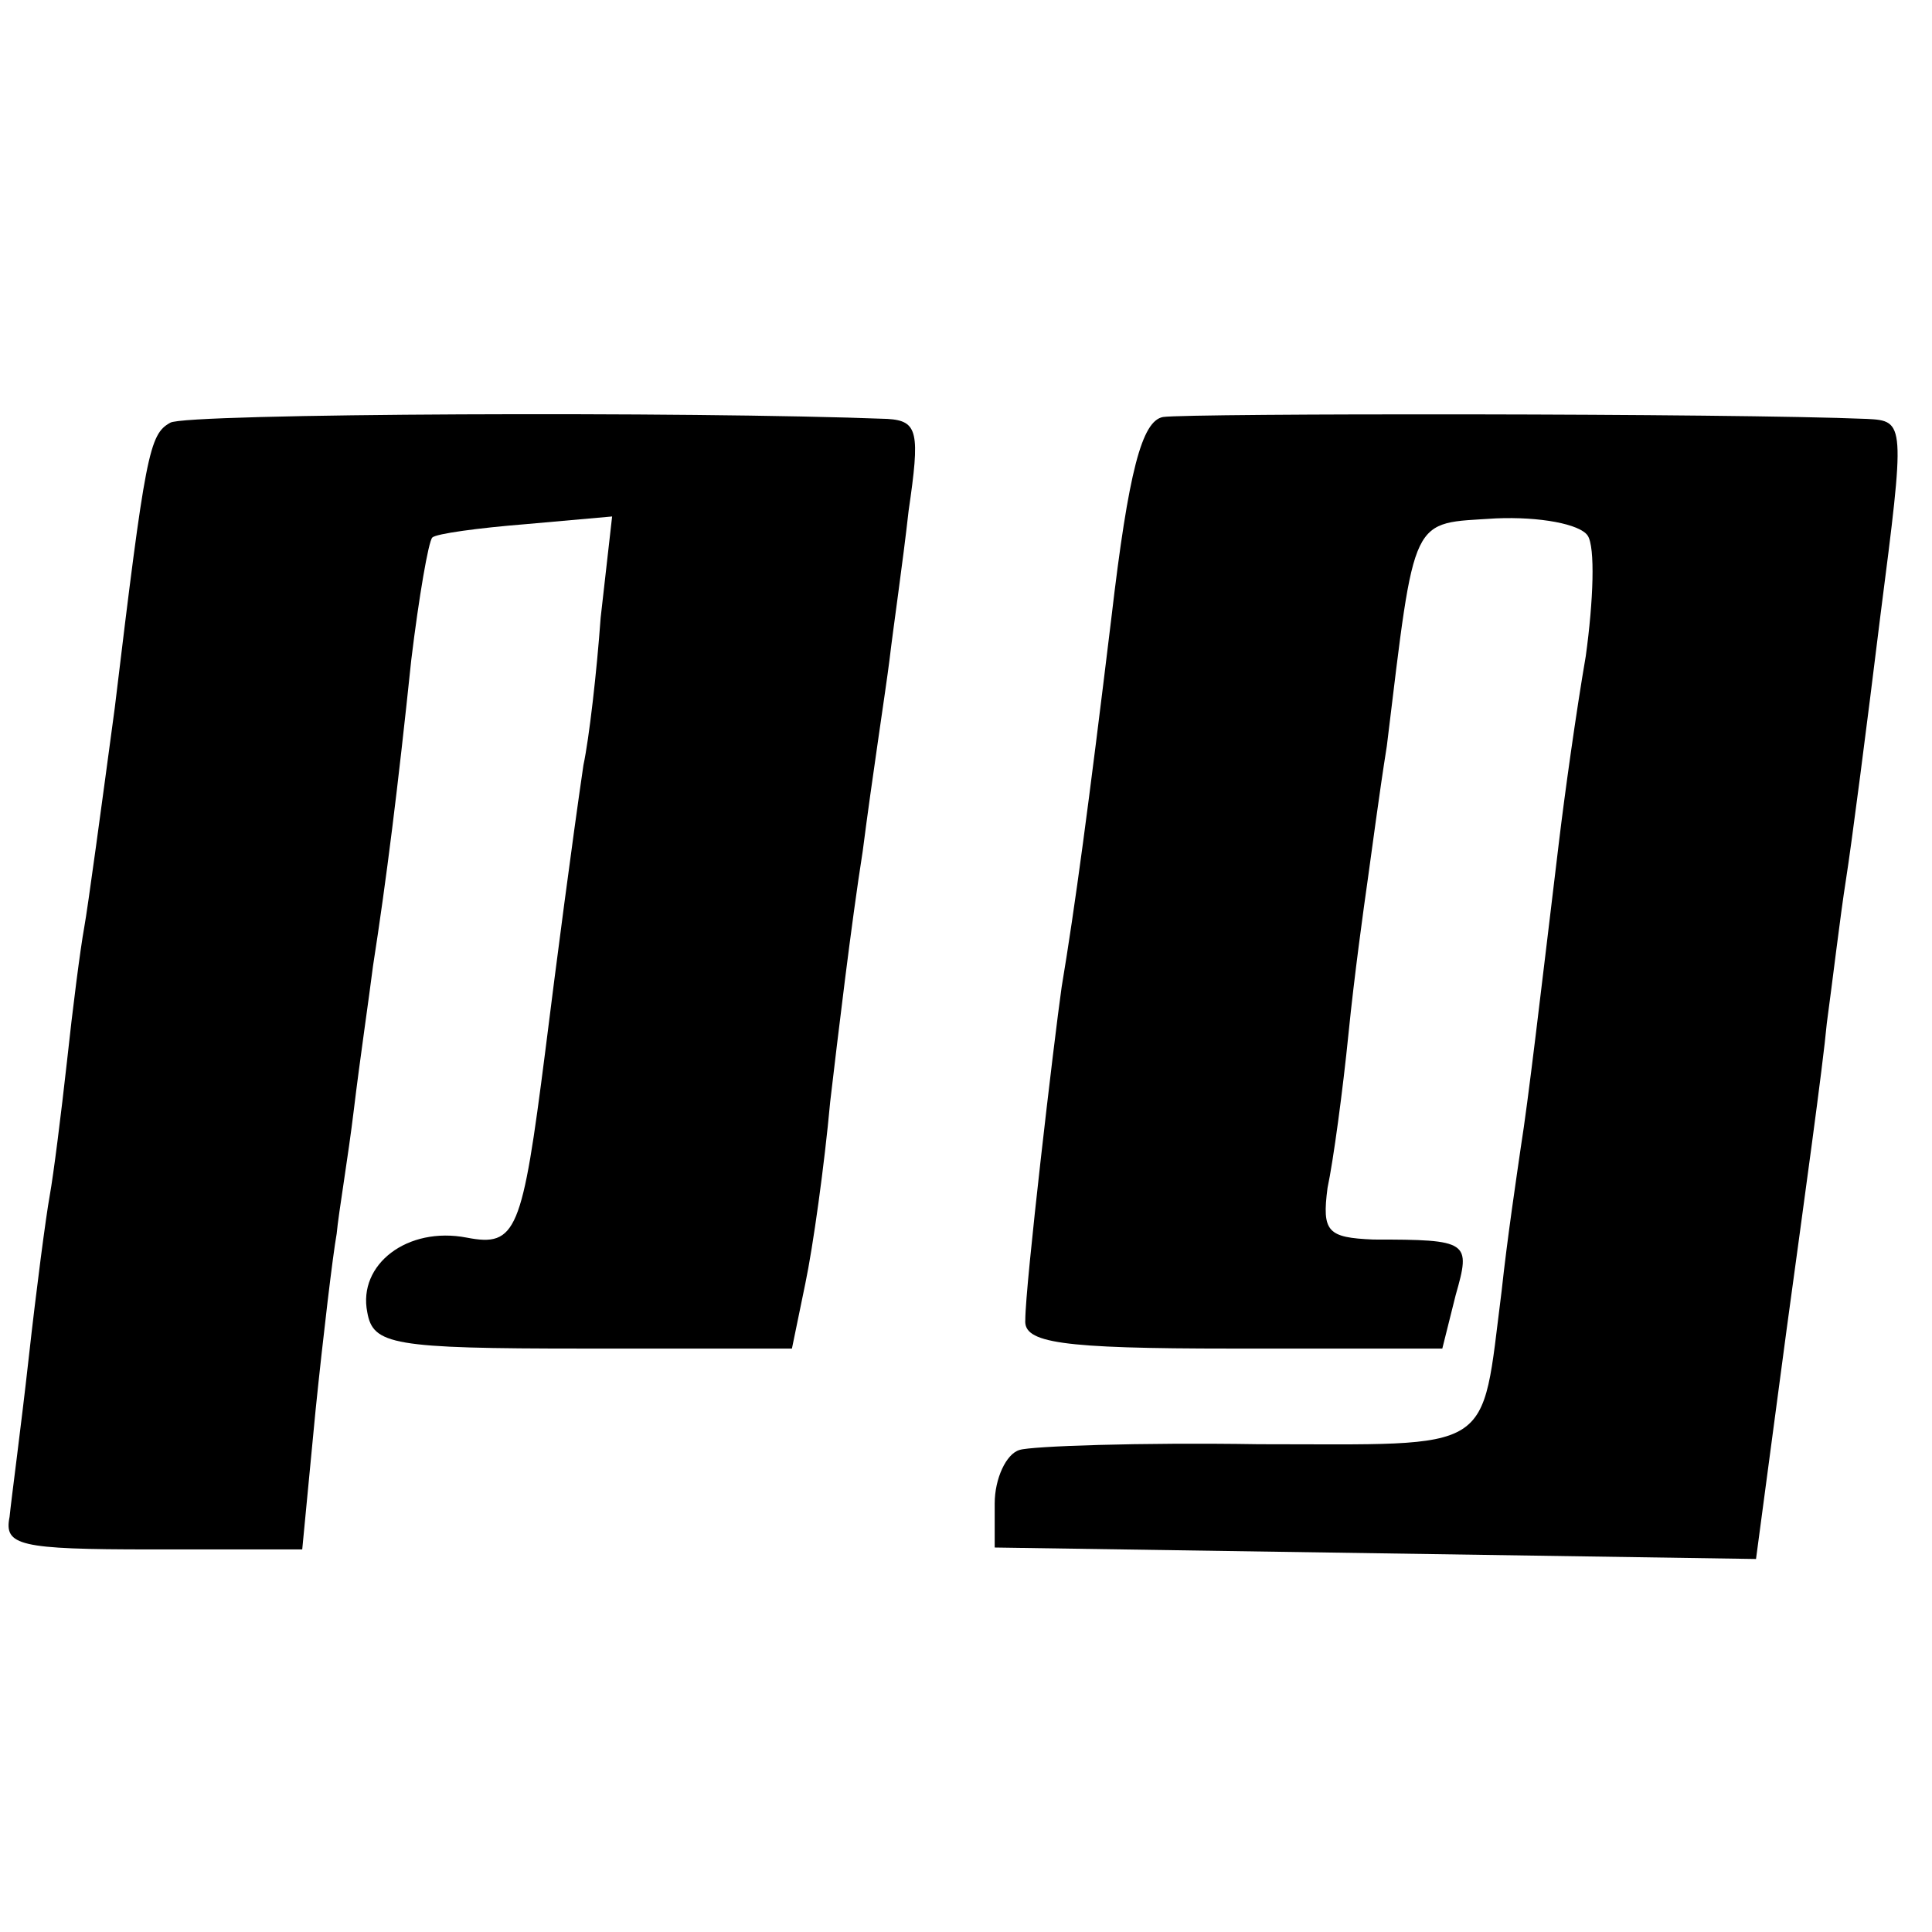 <?xml version="1.0" standalone="no"?>
<!DOCTYPE svg PUBLIC "-//W3C//DTD SVG 20010904//EN"
 "http://www.w3.org/TR/2001/REC-SVG-20010904/DTD/svg10.dtd">
<svg version="1.0" xmlns="http://www.w3.org/2000/svg"
 width="101pt" height="101pt" viewBox="0 0 101 101"
 preserveAspectRatio="xMidYMid meet">
<g transform="translate(0,101) scale(0.1,-0.1)"
fill="#000000" stroke="none">
<path d="M89 789 c-11 -6 -13 -16 -29 -149 -7 -52 -14 -104 -16 -115 -2 -11
-6 -42 -9 -70 -3 -27 -7 -59 -9 -70 -2 -11 -7 -49 -11 -85 -4 -36 -9 -73 -10
-83 -3 -15 5 -17 74 -17 l79 0 7 73 c4 39 9 81 11 92 1 11 6 40 9 65 3 25 8
59 10 75 7 45 13 93 20 160 4 33 9 62 11 64 2 2 24 5 49 7 l45 4 -6 -53 c-2
-28 -6 -63 -9 -77 -6 -41 -14 -102 -20 -150 -12 -94 -15 -102 -41 -97 -31 6
-57 -14 -52 -39 3 -17 13 -19 113 -19 l109 0 7 34 c4 19 10 62 13 95 4 34 11
93 17 131 5 39 12 84 14 100 2 17 7 51 10 78 6 41 5 47 -11 48 -102 4 -368 3
-375 -2z"/>
<path d="M608 792 c-11 -2 -18 -28 -27 -105 -12 -99 -19 -151 -26 -193 -4 -28
-19 -156 -19 -174 -1 -12 18 -15 108 -15 l110 0 7 28 c8 28 7 29 -43 29 -24 1
-27 4 -24 27 3 14 8 51 11 81 3 30 8 66 10 80 2 14 6 45 10 70 15 123 12 116
57 119 23 1 44 -3 48 -9 4 -6 3 -34 -1 -63 -5 -29 -11 -72 -14 -97 -10 -83
-16 -135 -20 -160 -2 -14 -7 -47 -10 -75 -11 -86 -2 -80 -127 -80 -62 1 -119
-1 -125 -3 -7 -2 -13 -15 -13 -28 l0 -23 199 -3 199 -3 16 120 c9 66 19 138
21 160 3 22 7 56 10 75 3 19 11 81 18 138 13 101 13 102 -7 103 -71 3 -355 3
-368 1z"/>
</g>
</svg>
